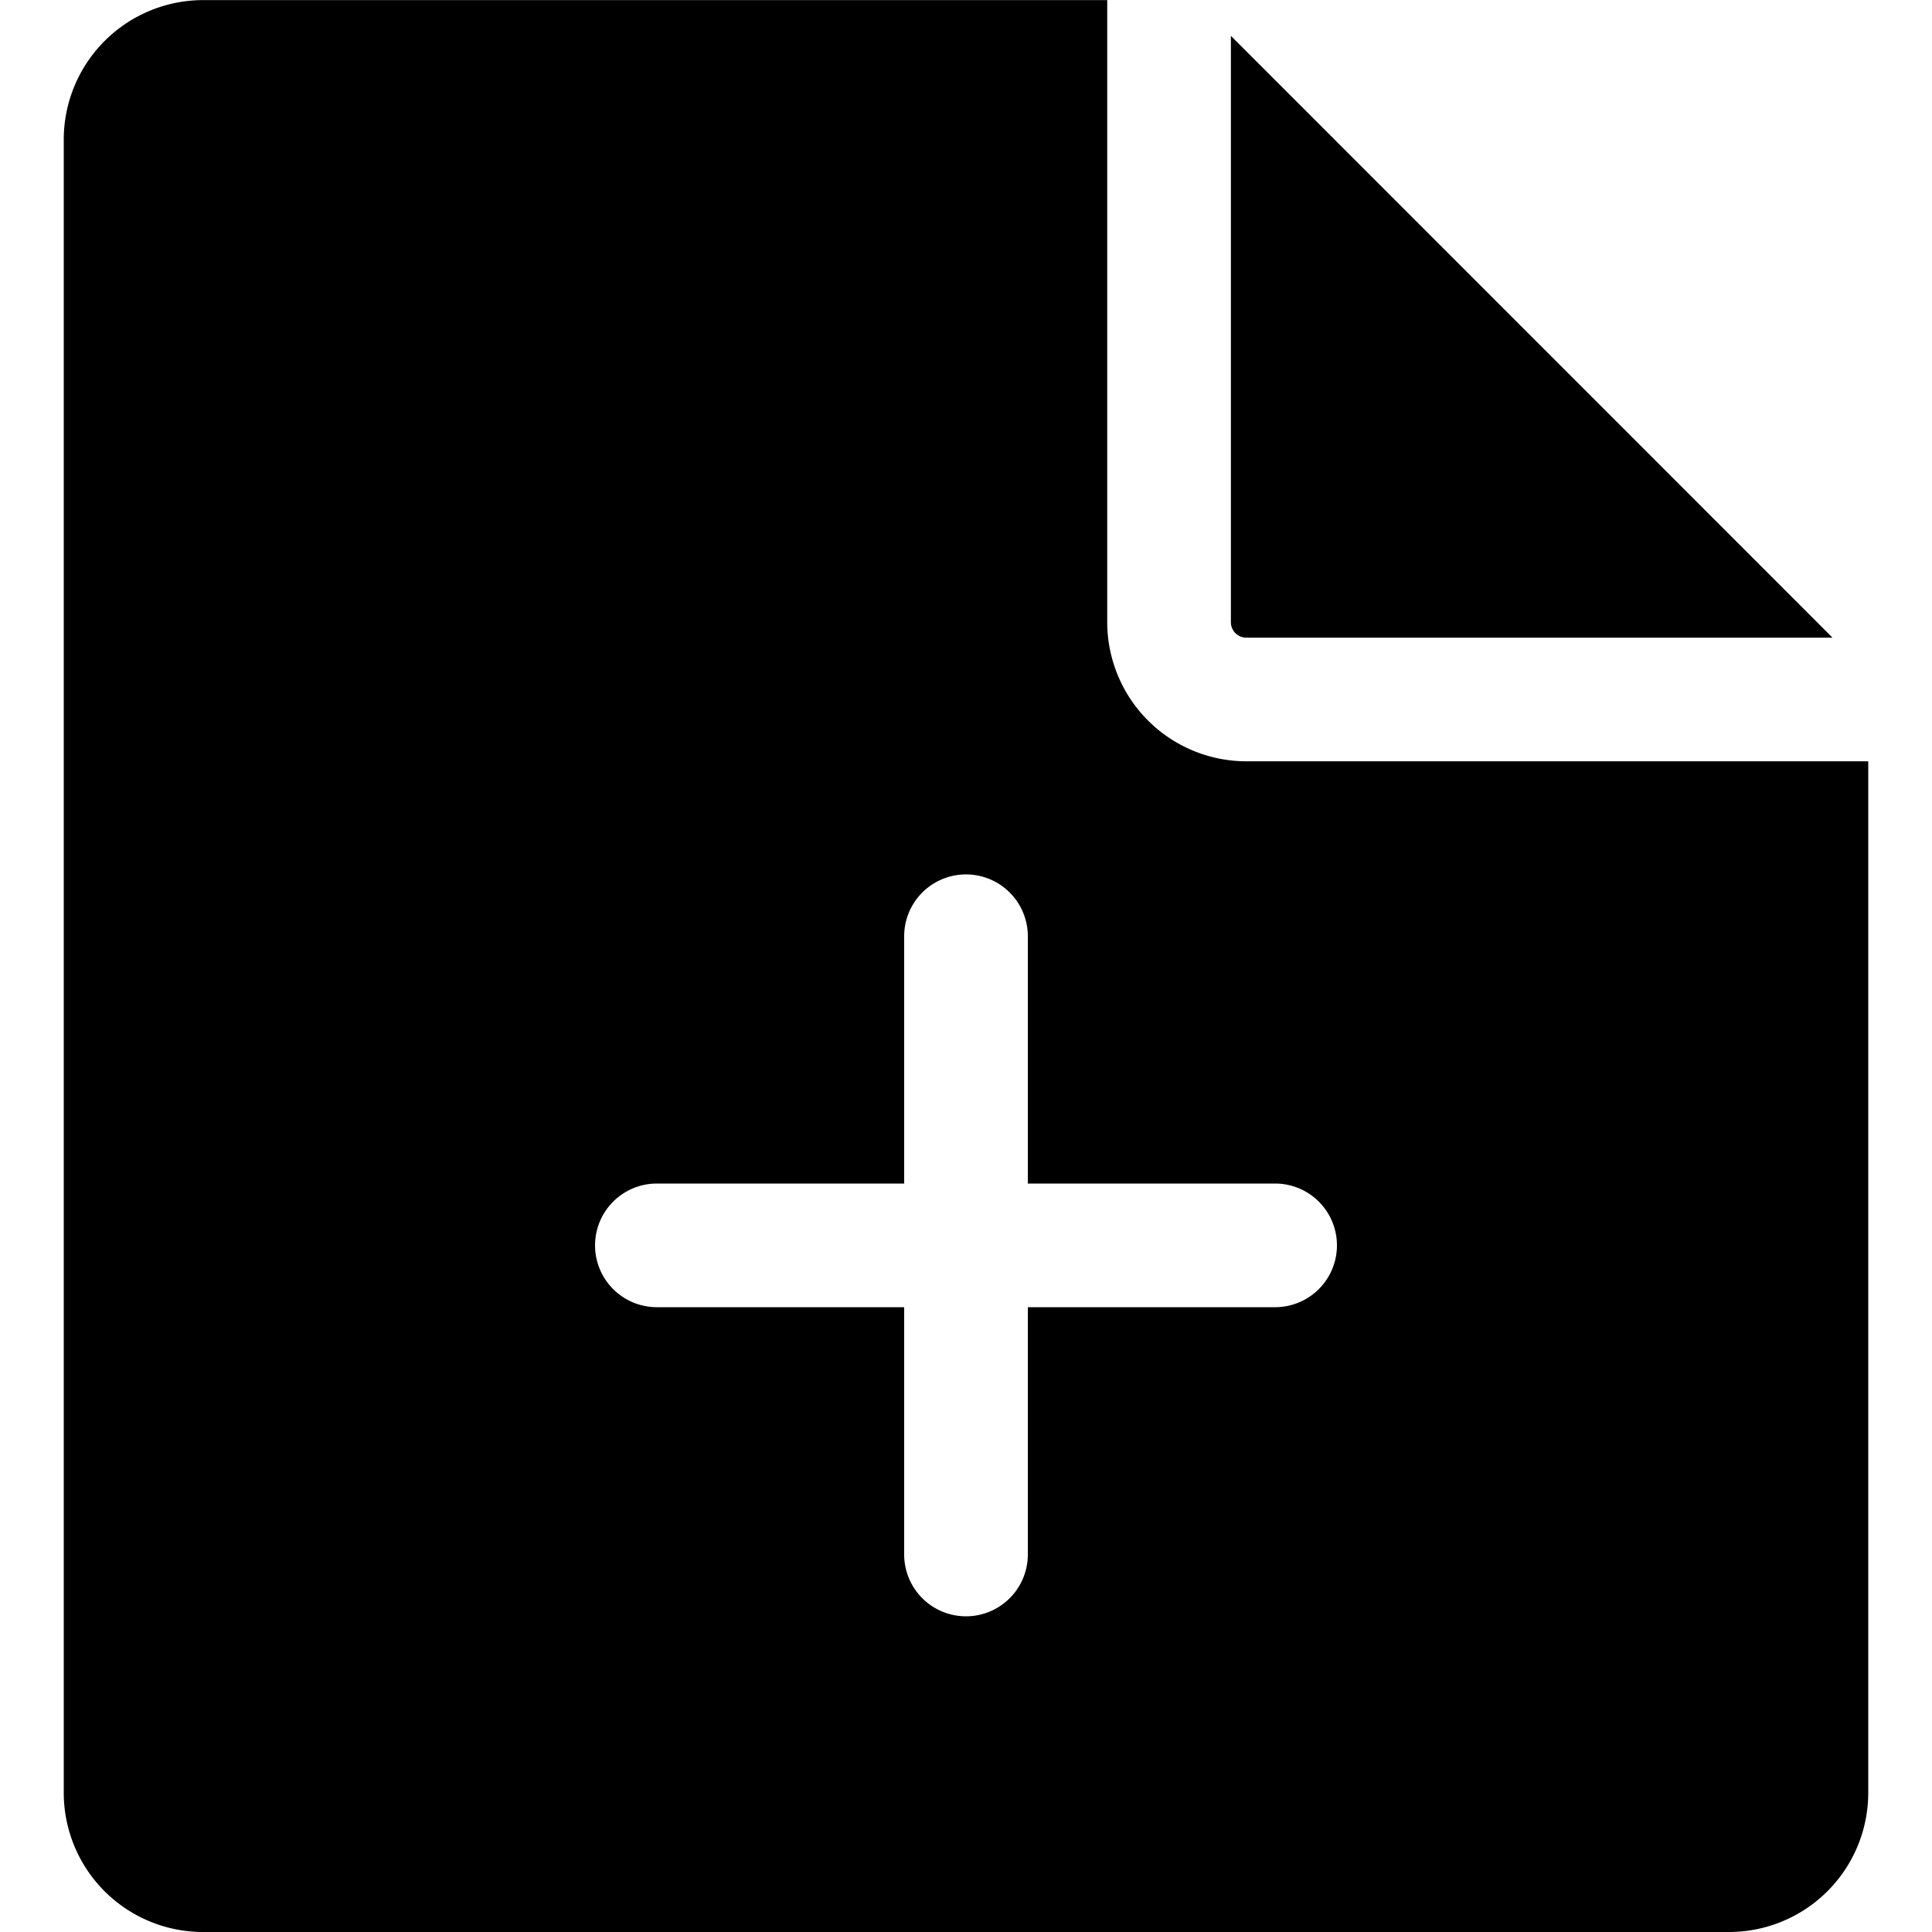 <svg xmlns="http://www.w3.org/2000/svg" viewBox="0 0 1000 1000"><title>画板 13</title><g id="图层_2" data-name="图层 2"><path d="M645.1,330.05H948.5L637.1,18.55v303.5A8,8,0,0,0,645.1,330.05Z"/><path d="M645.1,394.05a72.08,72.08,0,0,1-72-72V.05h-468a72.23,72.23,0,0,0-72.1,72V928a72.08,72.08,0,0,0,72,72H895a72.08,72.08,0,0,0,72-72V394.05ZM660,676.6H532v128a32,32,0,0,1-64,0v-128H340a32,32,0,0,1,0-64H468v-128a32,32,0,0,1,64,0v128H660a32,32,0,0,1,0,64Z"/></g></svg>